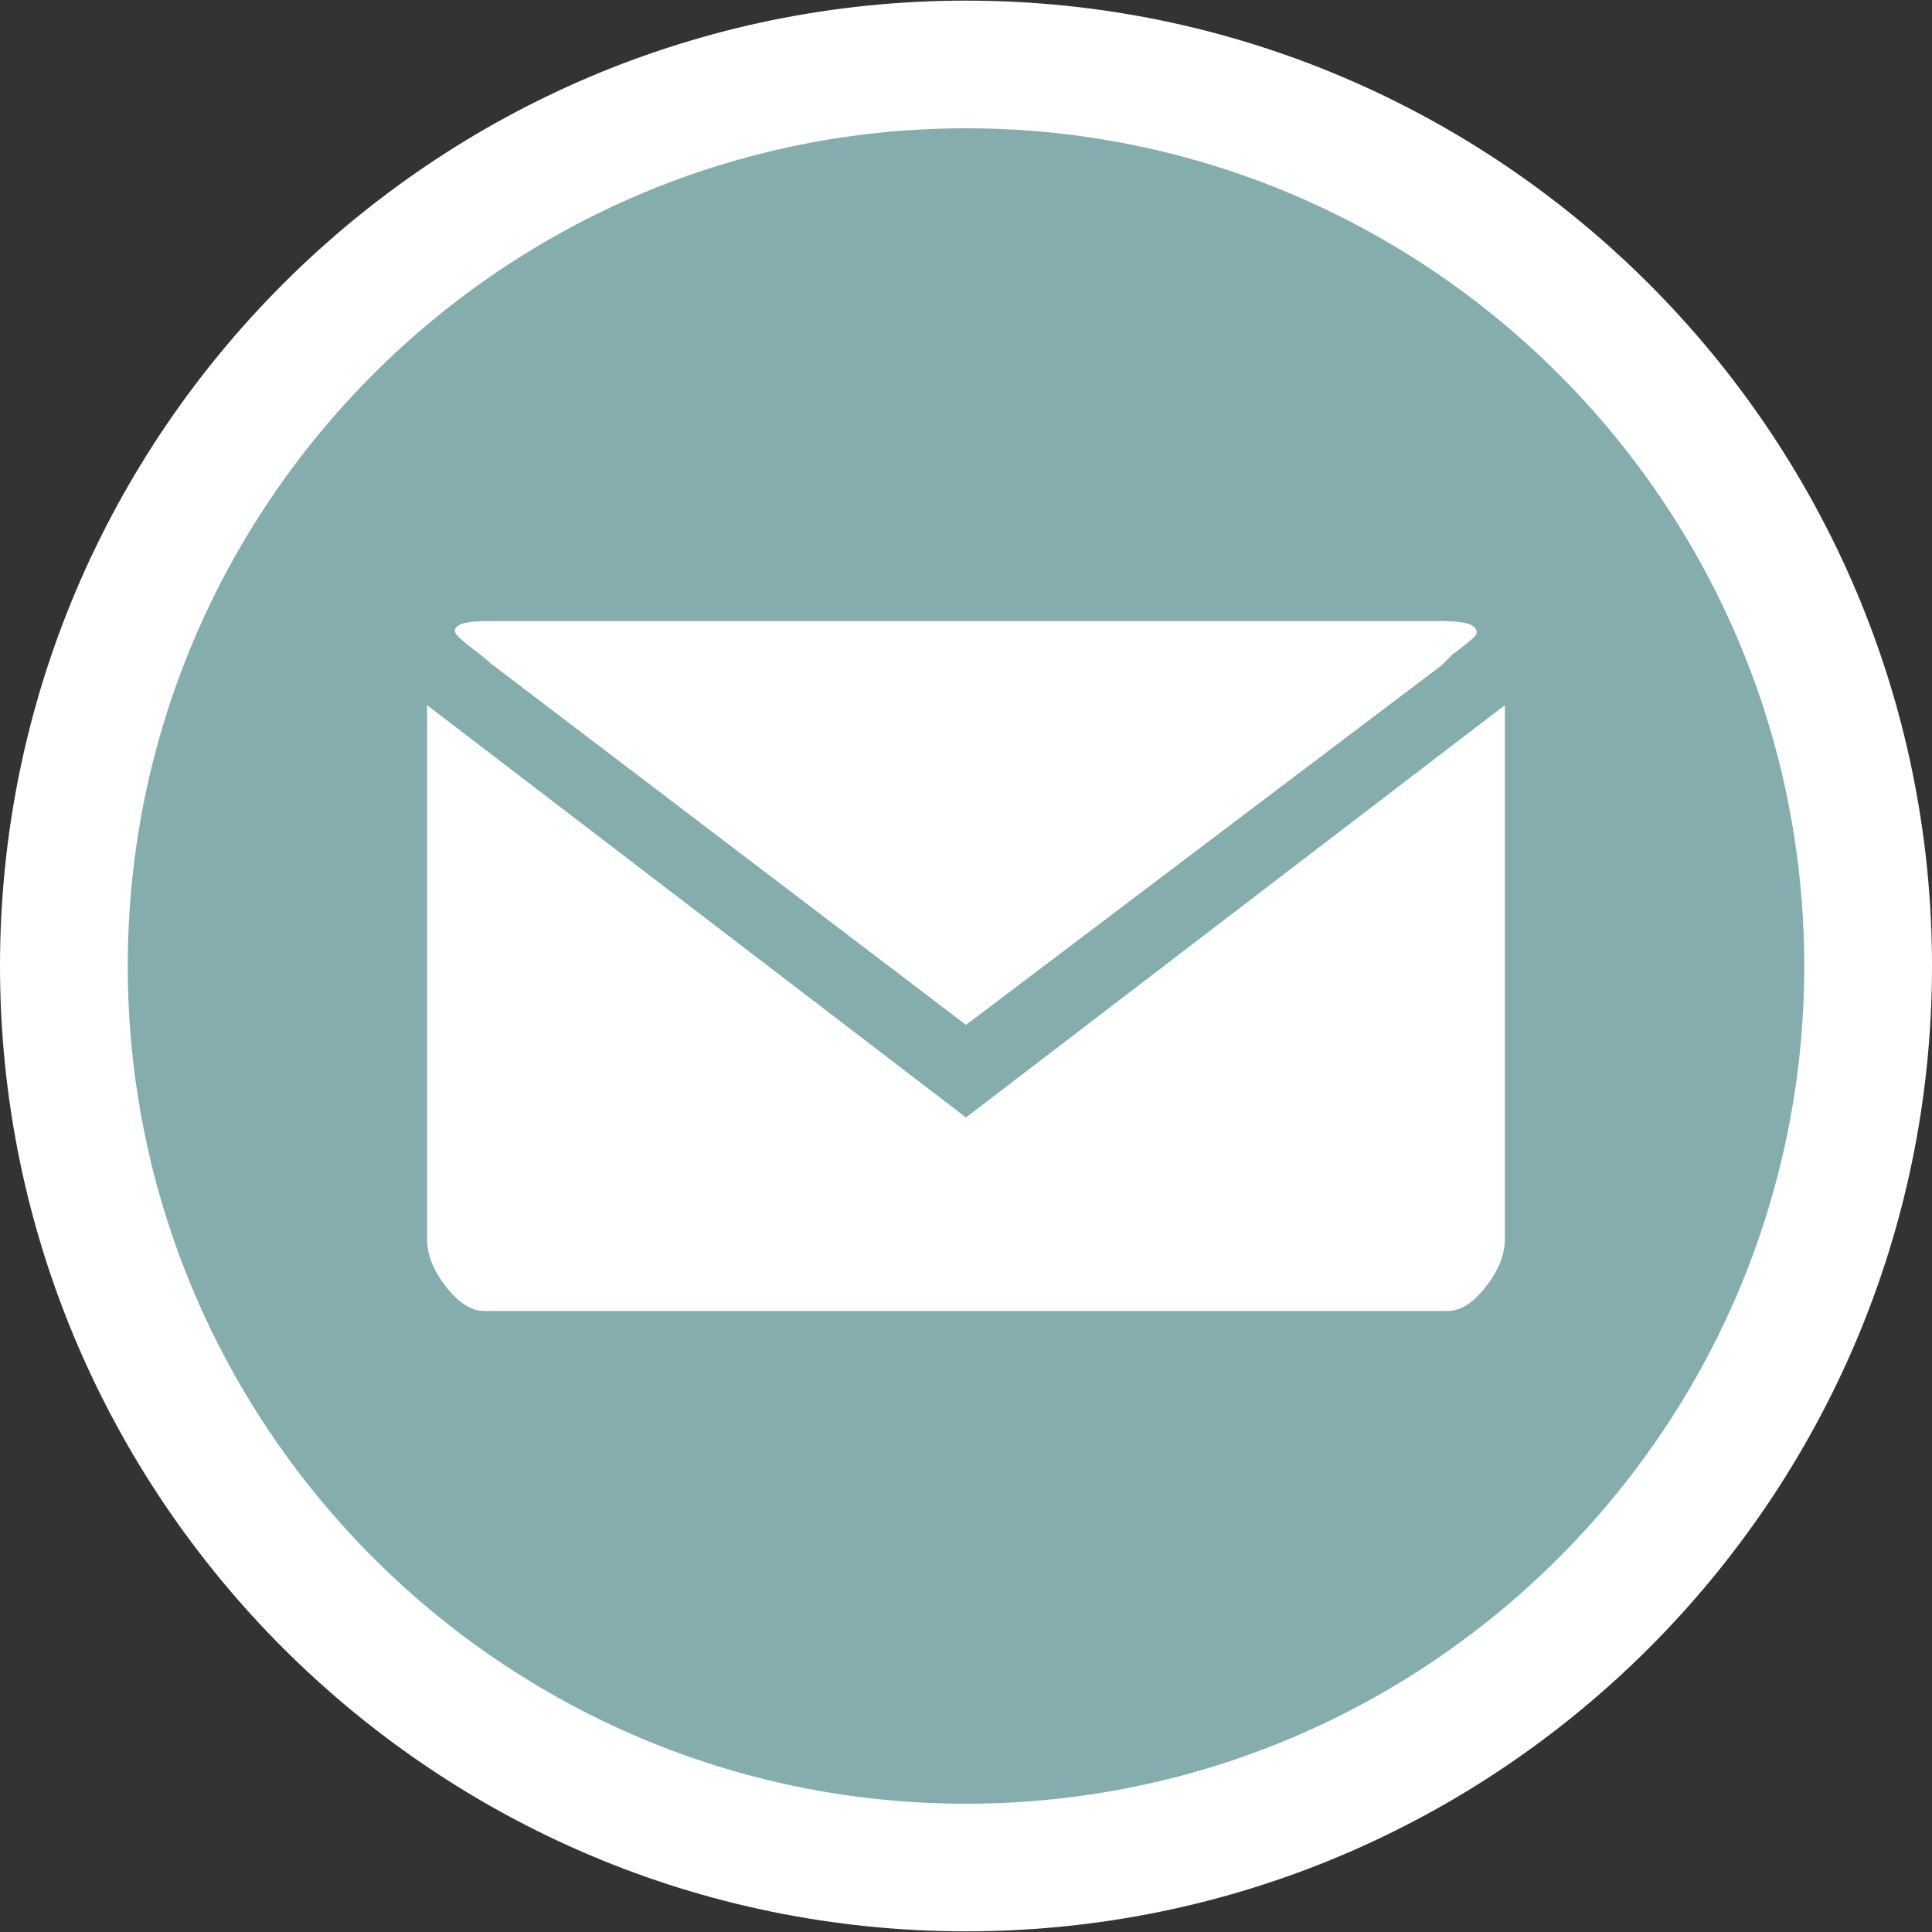 <?xml version="1.0" encoding="utf-8"?>
<!-- Generator: Adobe Illustrator 16.0.3, SVG Export Plug-In . SVG Version: 6.00 Build 0)  -->
<!DOCTYPE svg PUBLIC "-//W3C//DTD SVG 1.1//EN" "http://www.w3.org/Graphics/SVG/1.1/DTD/svg11.dtd">
<svg version="1.1" id="Layer_1" xmlns="http://www.w3.org/2000/svg" xmlns:xlink="http://www.w3.org/1999/xlink" x="0px" y="0px"
	 width="40px" height="40px" viewBox="0 0 40 40" enable-background="new 0 0 40 40" xml:space="preserve">
<rect x="0" y="0" width="40" height="40" fill="#333333" stroke="none"/>
<g>
	<g>
		<ellipse fill="#85ADAD" cx="20" cy="20" rx="18.678" ry="18.666"/>
		<path fill="#FFFFFF" d="M20,39.986C8.972,39.986,0,31.021,0,20C0,8.979,8.972,0.013,20,0.013c11.029,0,20,8.966,20,19.987
			C40,31.021,31.028,39.986,20,39.986z M20,2.656c-9.57,0-17.355,7.78-17.355,17.344c0,9.564,7.785,17.344,17.355,17.344
			S37.355,29.563,37.355,20C37.355,10.436,29.569,2.656,20,2.656z"/>
	</g>
	<g>
		<path fill="#FFFFFF" d="M10.15,12.858c-0.349,0-0.565,0.03-0.653,0.088s-0.102,0.123-0.044,0.195
			c0.058,0.074,0.204,0.196,0.437,0.37c0.115,0.088,0.203,0.16,0.261,0.218L20,21.219l9.849-7.446l0.217-0.218
			c0.232-0.174,0.386-0.298,0.46-0.37c0.071-0.072,0.064-0.145-0.022-0.218c-0.089-0.072-0.306-0.108-0.654-0.108H10.15z
			 M10.15,12.858"/>
		<path fill="#FFFFFF" d="M8.843,14.6v11.062c0,0.318,0.131,0.646,0.392,0.979c0.262,0.334,0.523,0.501,0.785,0.501h19.958
			c0.263,0,0.524-0.167,0.784-0.501c0.262-0.334,0.394-0.661,0.394-0.979V14.6L20,23.136L8.843,14.6z M8.843,14.6"/>
	</g>
</g>
</svg>
